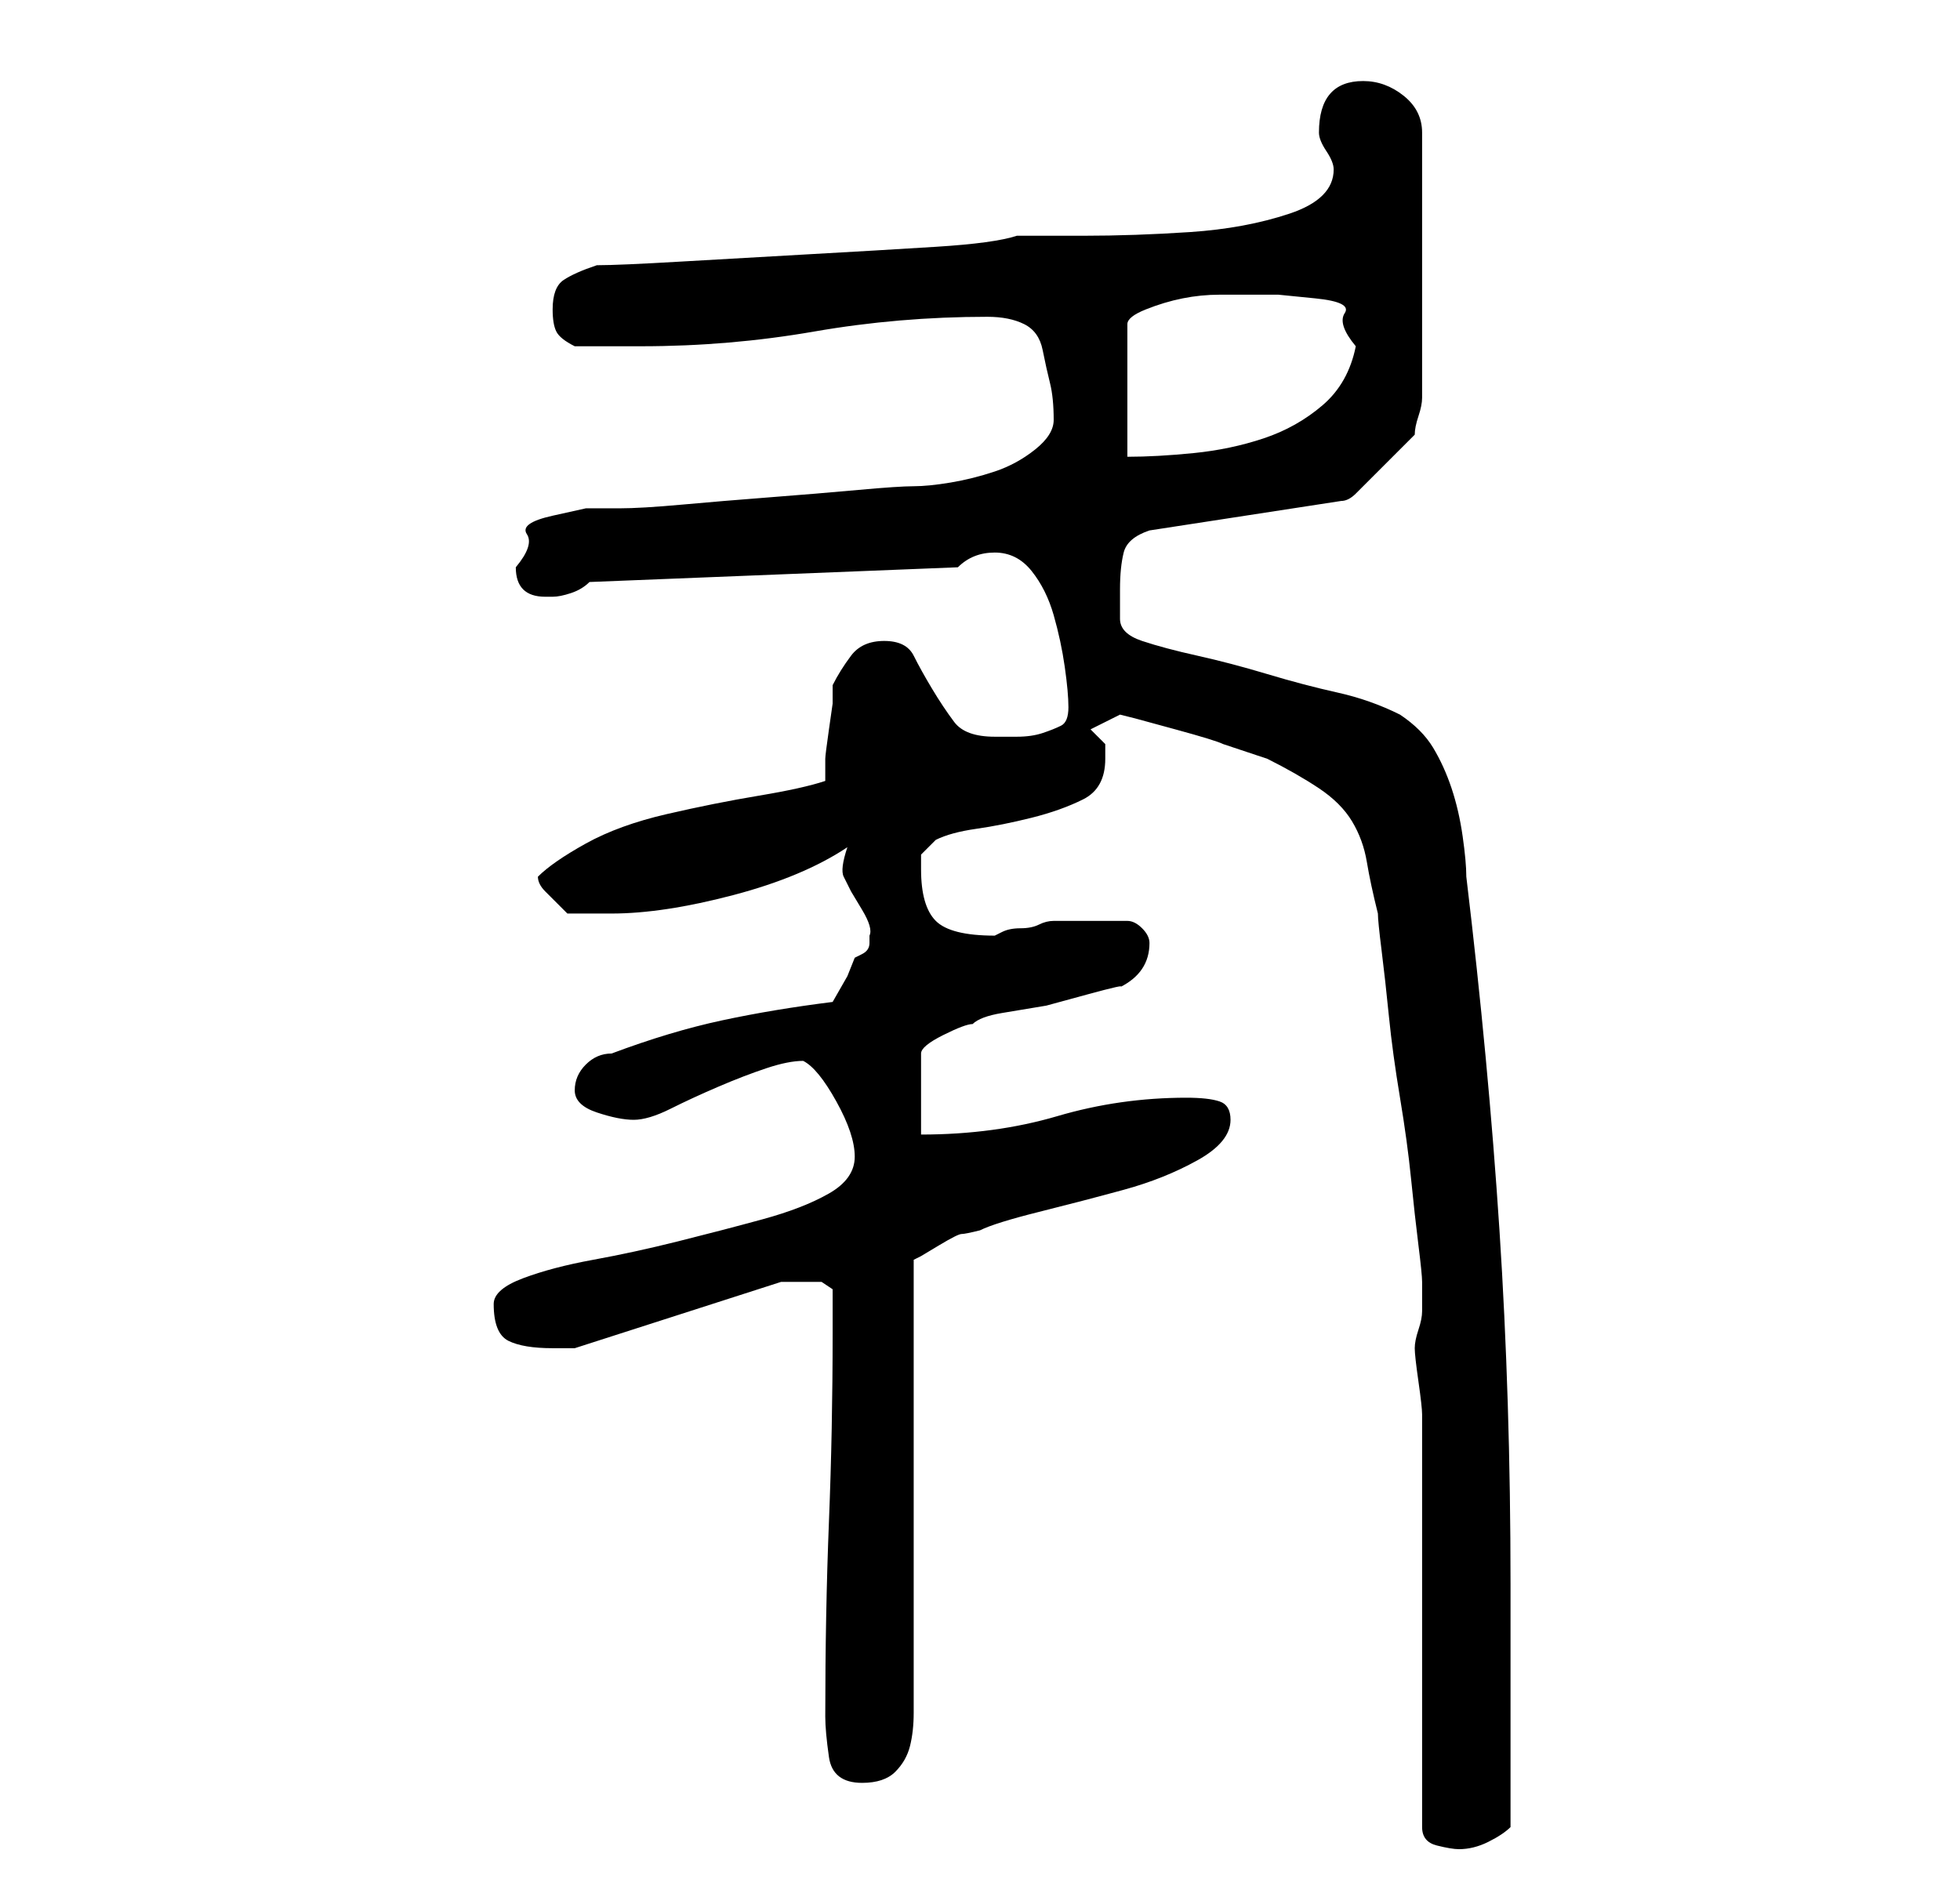 <?xml version="1.0" standalone="no"?>
<!DOCTYPE svg PUBLIC "-//W3C//DTD SVG 1.1//EN" "http://www.w3.org/Graphics/SVG/1.1/DTD/svg11.dtd" >
<svg xmlns="http://www.w3.org/2000/svg" xmlns:xlink="http://www.w3.org/1999/xlink" version="1.1" viewBox="-10 0 266 256">
   <path fill="currentColor"
d="M183 192v56q0 2 2 2.5t3 0.5q2 0 4 -1t3 -2v-6.5v-10.5v-10v-6q0 -25 -1.5 -48t-4.5 -48q0 -2 -0.5 -5.5t-1.5 -6.5t-2.5 -5.5t-4.5 -4.5q-4 -2 -8.5 -3t-9.5 -2.5t-9.5 -2.5t-7.5 -2t-3 -3v-4q0 -3 0.5 -5t3.5 -3l26 -4q1 0 2 -1l2.5 -2.5l3 -3l2.5 -2.5q0 -1 0.5 -2.5
t0.5 -2.5v-36q0 -3 -2.5 -5t-5.5 -2q-6 0 -6 7q0 1 1 2.5t1 2.5q0 4 -6 6t-13.5 2.5t-14.5 0.5h-9q-3 1 -11 1.5t-17 1t-17.5 1t-11.5 0.5q-3 1 -4.5 2t-1.5 4q0 2 0.5 3t2.5 2h9q12 0 23.5 -2t23.5 -2q3 0 5 1t2.5 3.5t1 4.5t0.5 5q0 2 -2.5 4t-5.5 3t-6 1.5t-5 0.5
t-7.5 0.5t-12 1t-12 1t-8.5 0.5h-4.5t-4.5 1t-3.5 2.5t-1.5 4.5q0 4 4 4h1q1 0 2.5 -0.5t2.5 -1.5l50 -2q2 -2 5 -2t5 2.5t3 6t1.5 7t0.5 5.5t-1 2.5t-2.5 1t-3.5 0.5h-3q-4 0 -5.5 -2t-3 -4.5t-2.5 -4.5t-4 -2t-4.5 2t-2.5 4v2.5t-0.5 3.5t-0.5 4v3q-3 1 -9 2t-12.5 2.5
t-11 4t-6.5 4.5q0 1 1 2l1 1l2 2h6q7 0 16.5 -2.5t15.5 -6.5q-1 3 -0.5 4l1 2t1.5 2.5t1 3.5v1q0 1 -1 1.5l-1 0.5l-1 2.5t-2 3.5q-8 1 -15 2.5t-15 4.5q-2 0 -3.5 1.5t-1.5 3.5t3 3t5 1t5 -1.5t6.5 -3t6.5 -2.5t5 -1q2 1 4.5 5.5t2.5 7.5t-3.5 5t-9 3.5t-11.5 3t-11.5 2.5
t-9.5 2.5t-4 3.5q0 4 2 5t6 1h1.5h1.5l28 -9h1h2h2.5t1.5 1v6q0 13 -0.5 25.5t-0.5 26.5q0 2 0.5 5.5t4.5 3.5q3 0 4.5 -1.5t2 -3.5t0.5 -4.5v-3.5v-58l1 -0.5t2.5 -1.5t3 -1.5t2.5 -0.5q2 -1 8 -2.5t11.5 -3t10 -4t4.5 -5.5q0 -2 -1.5 -2.5t-4.5 -0.5q-9 0 -17.5 2.5
t-18.5 2.5v-11q0 -1 3 -2.5t4 -1.5q1 -1 4 -1.5l6 -1t5.5 -1.5t4.5 -1q4 -2 4 -6q0 -1 -1 -2t-2 -1h-3h-2h-3h-2q-1 0 -2 0.5t-2.5 0.5t-2.5 0.5l-1 0.5q-6 0 -8 -2t-2 -7v-2t2 -2q2 -1 5.5 -1.5t7.5 -1.5t7 -2.5t3 -5.5v-2t-2 -2l4 -2l2 0.5t5.5 1.5t6.5 2l6 2q4 2 7 4
t4.5 4.5t2 5.5t1.5 7q0 1 0.5 5t1 9t1.5 11t1.5 11t1 9t0.5 5v2v2q0 1 -0.5 2.5t-0.5 2.5t0.5 4.5t0.5 4.5zM159 40h4.5t5 0.5t4 2t1.5 4.5q-1 5 -4.5 8t-8 4.5t-9.5 2t-9 0.5v-18q0 -1 2.5 -2t5 -1.5t5 -0.5h3.5z" />
</svg>
